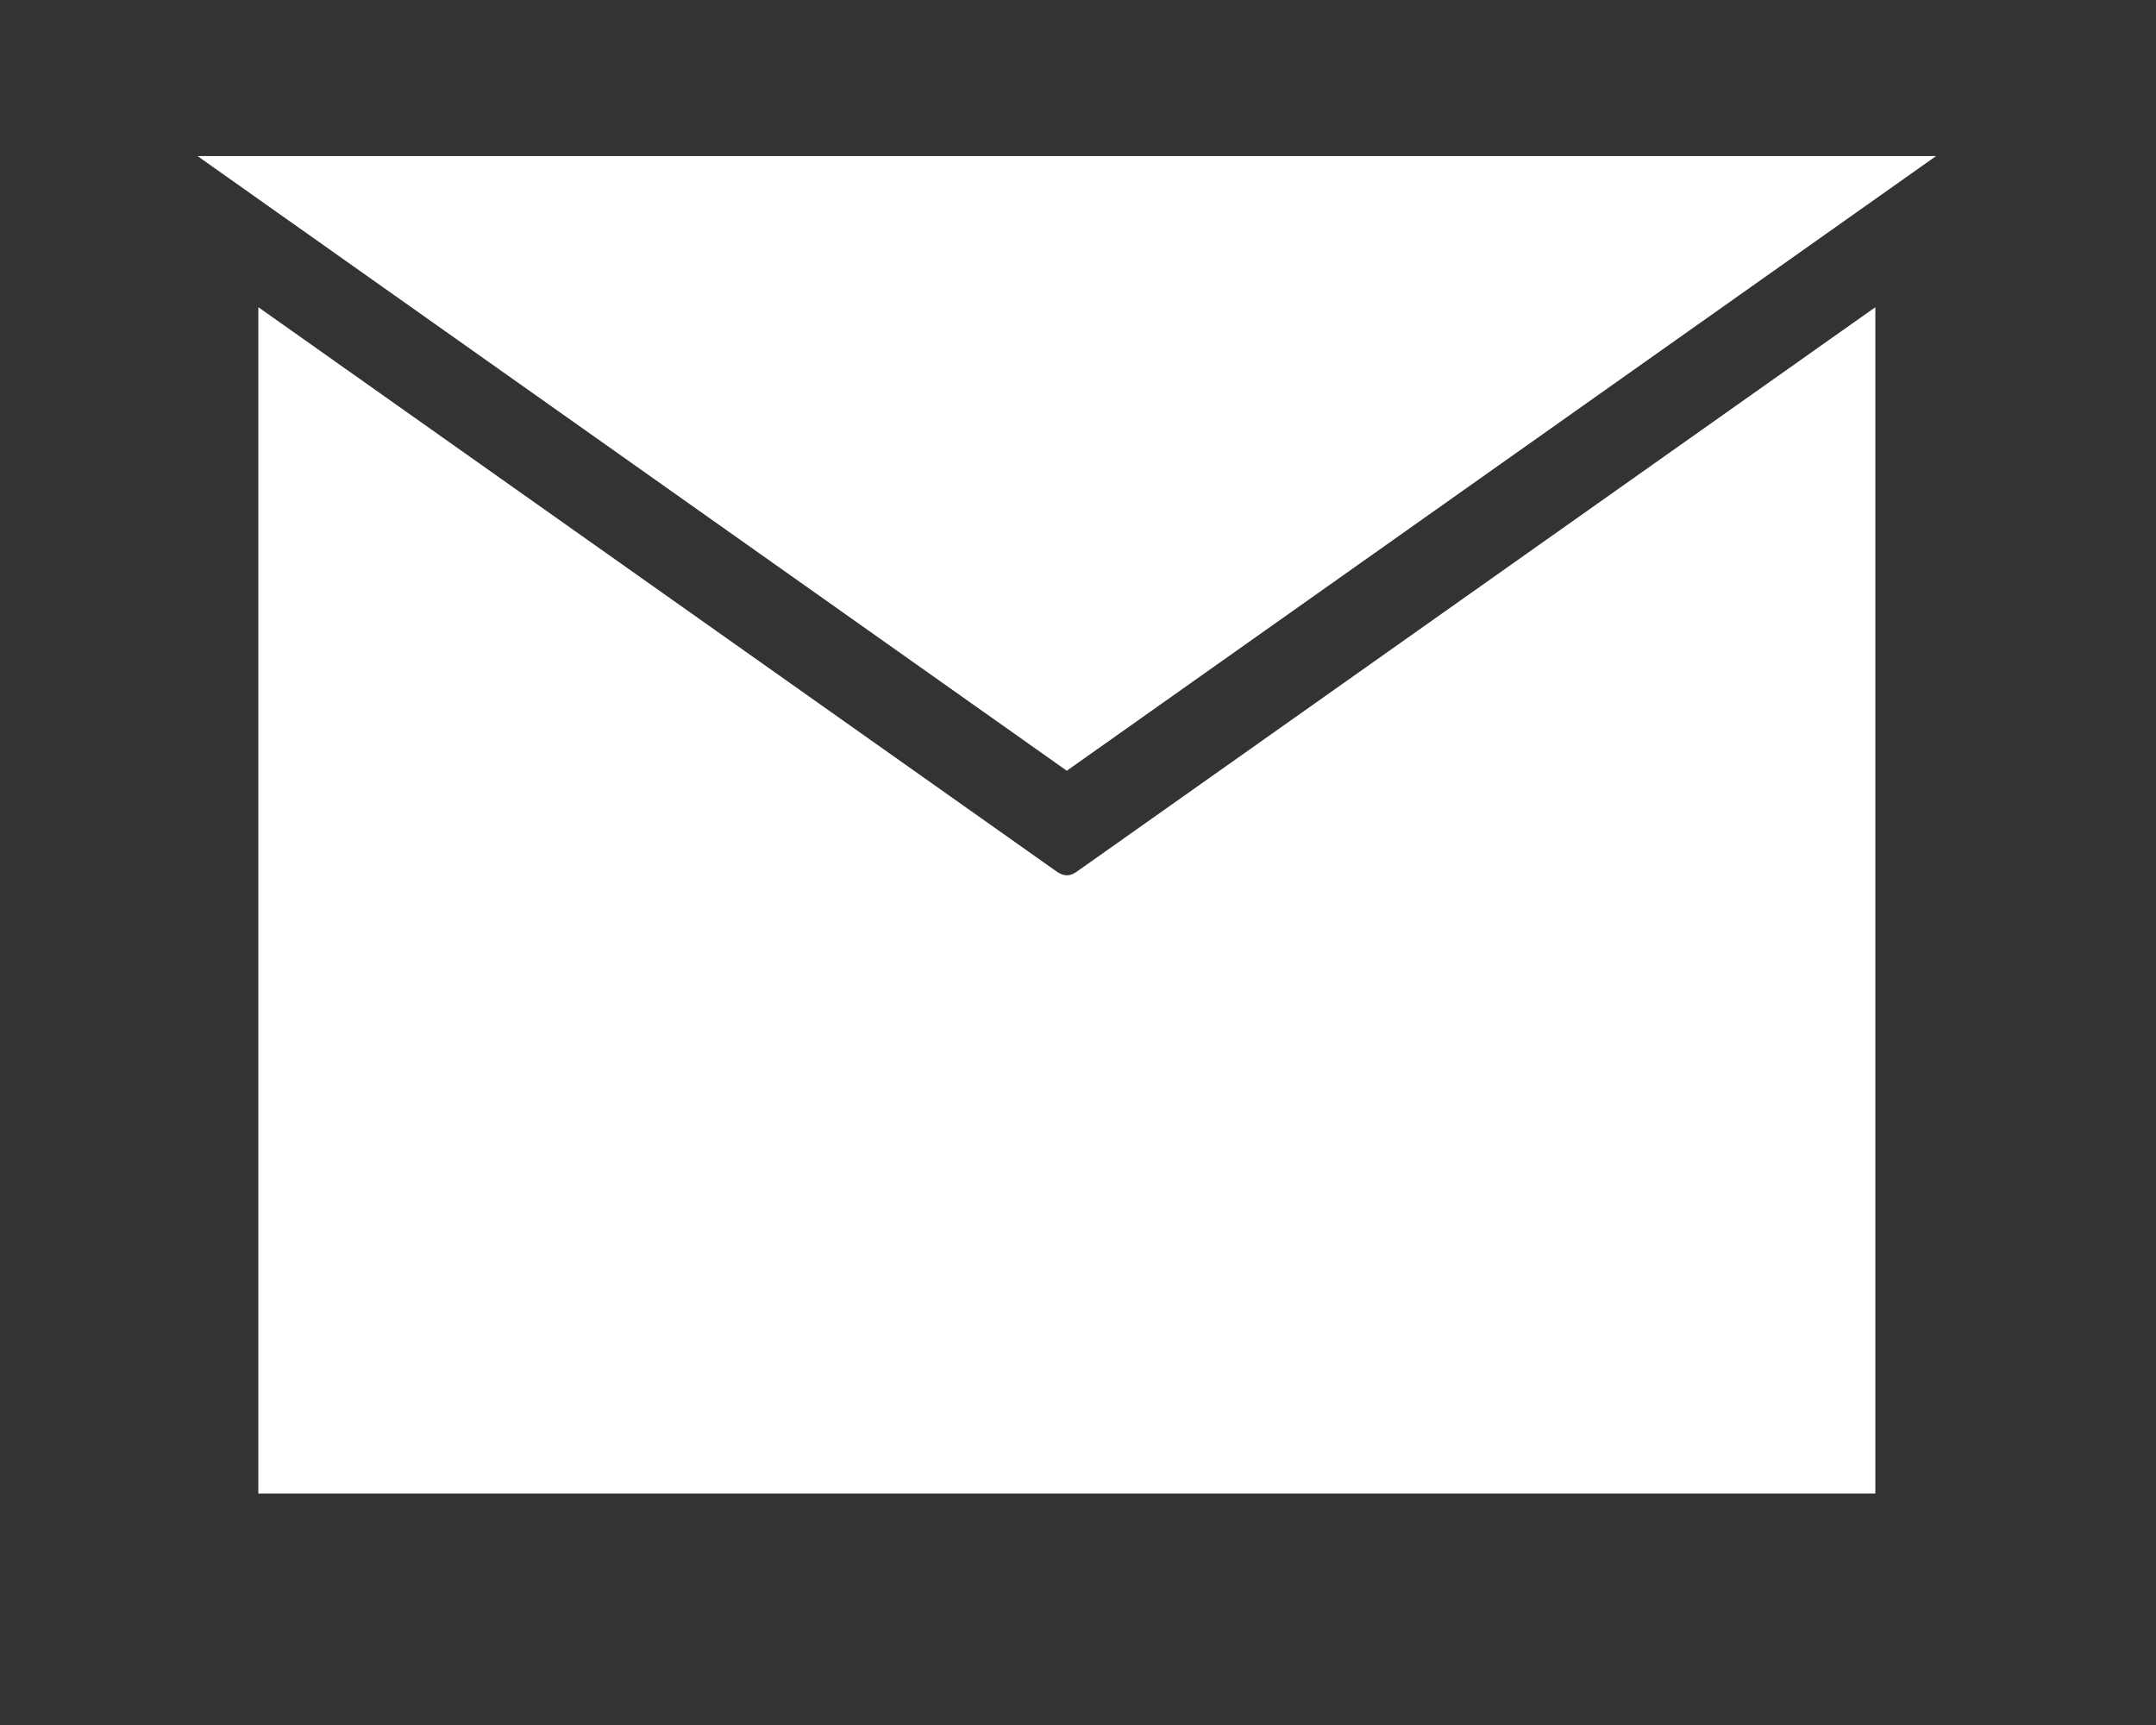 <?xml version="1.0"?>
<svg width="40" height="32" xmlns="http://www.w3.org/2000/svg" xmlns:svg="http://www.w3.org/2000/svg">

 <rect width="100%" height="100%" fill="#333333" stroke="none"/>

 <g class="layer">
  <title>Layer 1</title>
  <path d="m32.772,3.895l-25.961,0l12.981,9.178l12.981,-9.178zm-12.212,13.088c-0.239,0.169 -0.503,0.254 -0.767,0.254s-0.529,-0.085 -0.768,-0.254l-13.232,-9.353l0,19.076l28,0l0,-19.076l-13.233,9.353z" fill="#FFF" id="svg_1" stroke="#fff" stroke-width="2"/>
 </g>
</svg>